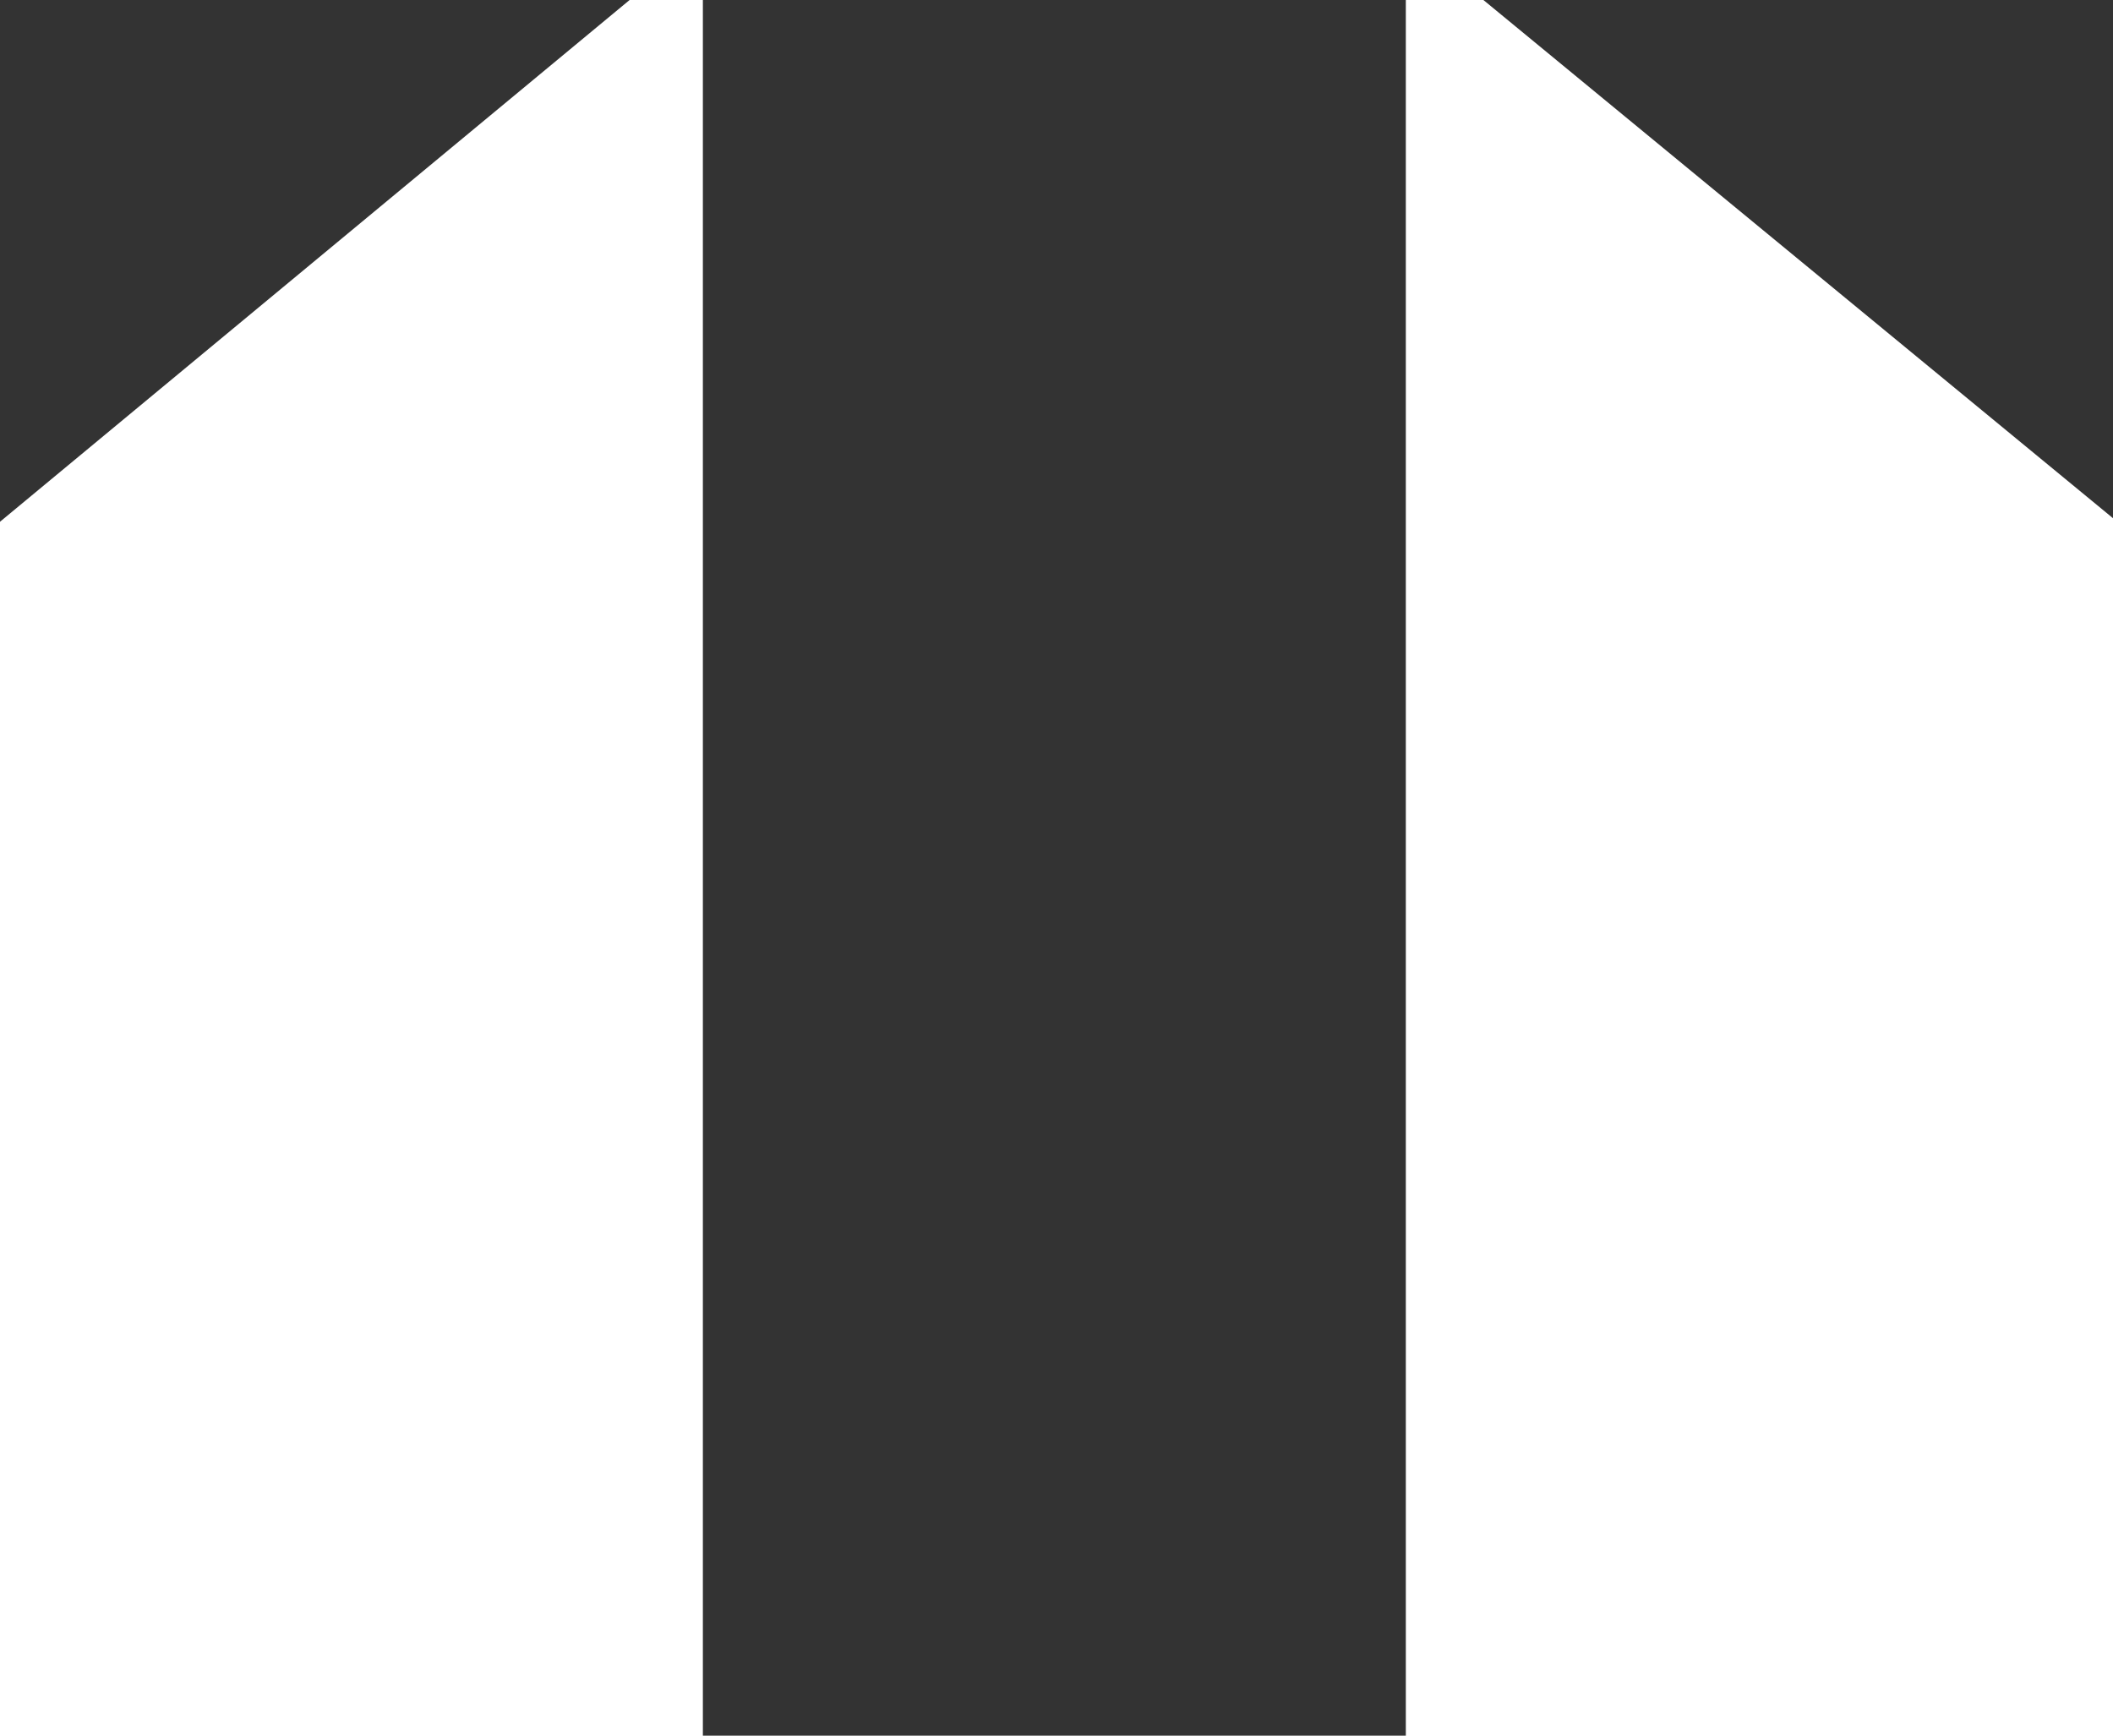 <svg width="28" height="23" viewBox="0 0 28 23" fill="none" xmlns="http://www.w3.org/2000/svg">
    <path d="M18.629 0H9.314V23H18.629V0Z" fill="#333333"></path>
    <path d="M28 6.867L19.657 0H28V6.867Z" fill="#333333"></path>
    <path d="M0 6.914L8.343 0H0V6.914Z" fill="#333333"></path>
</svg>